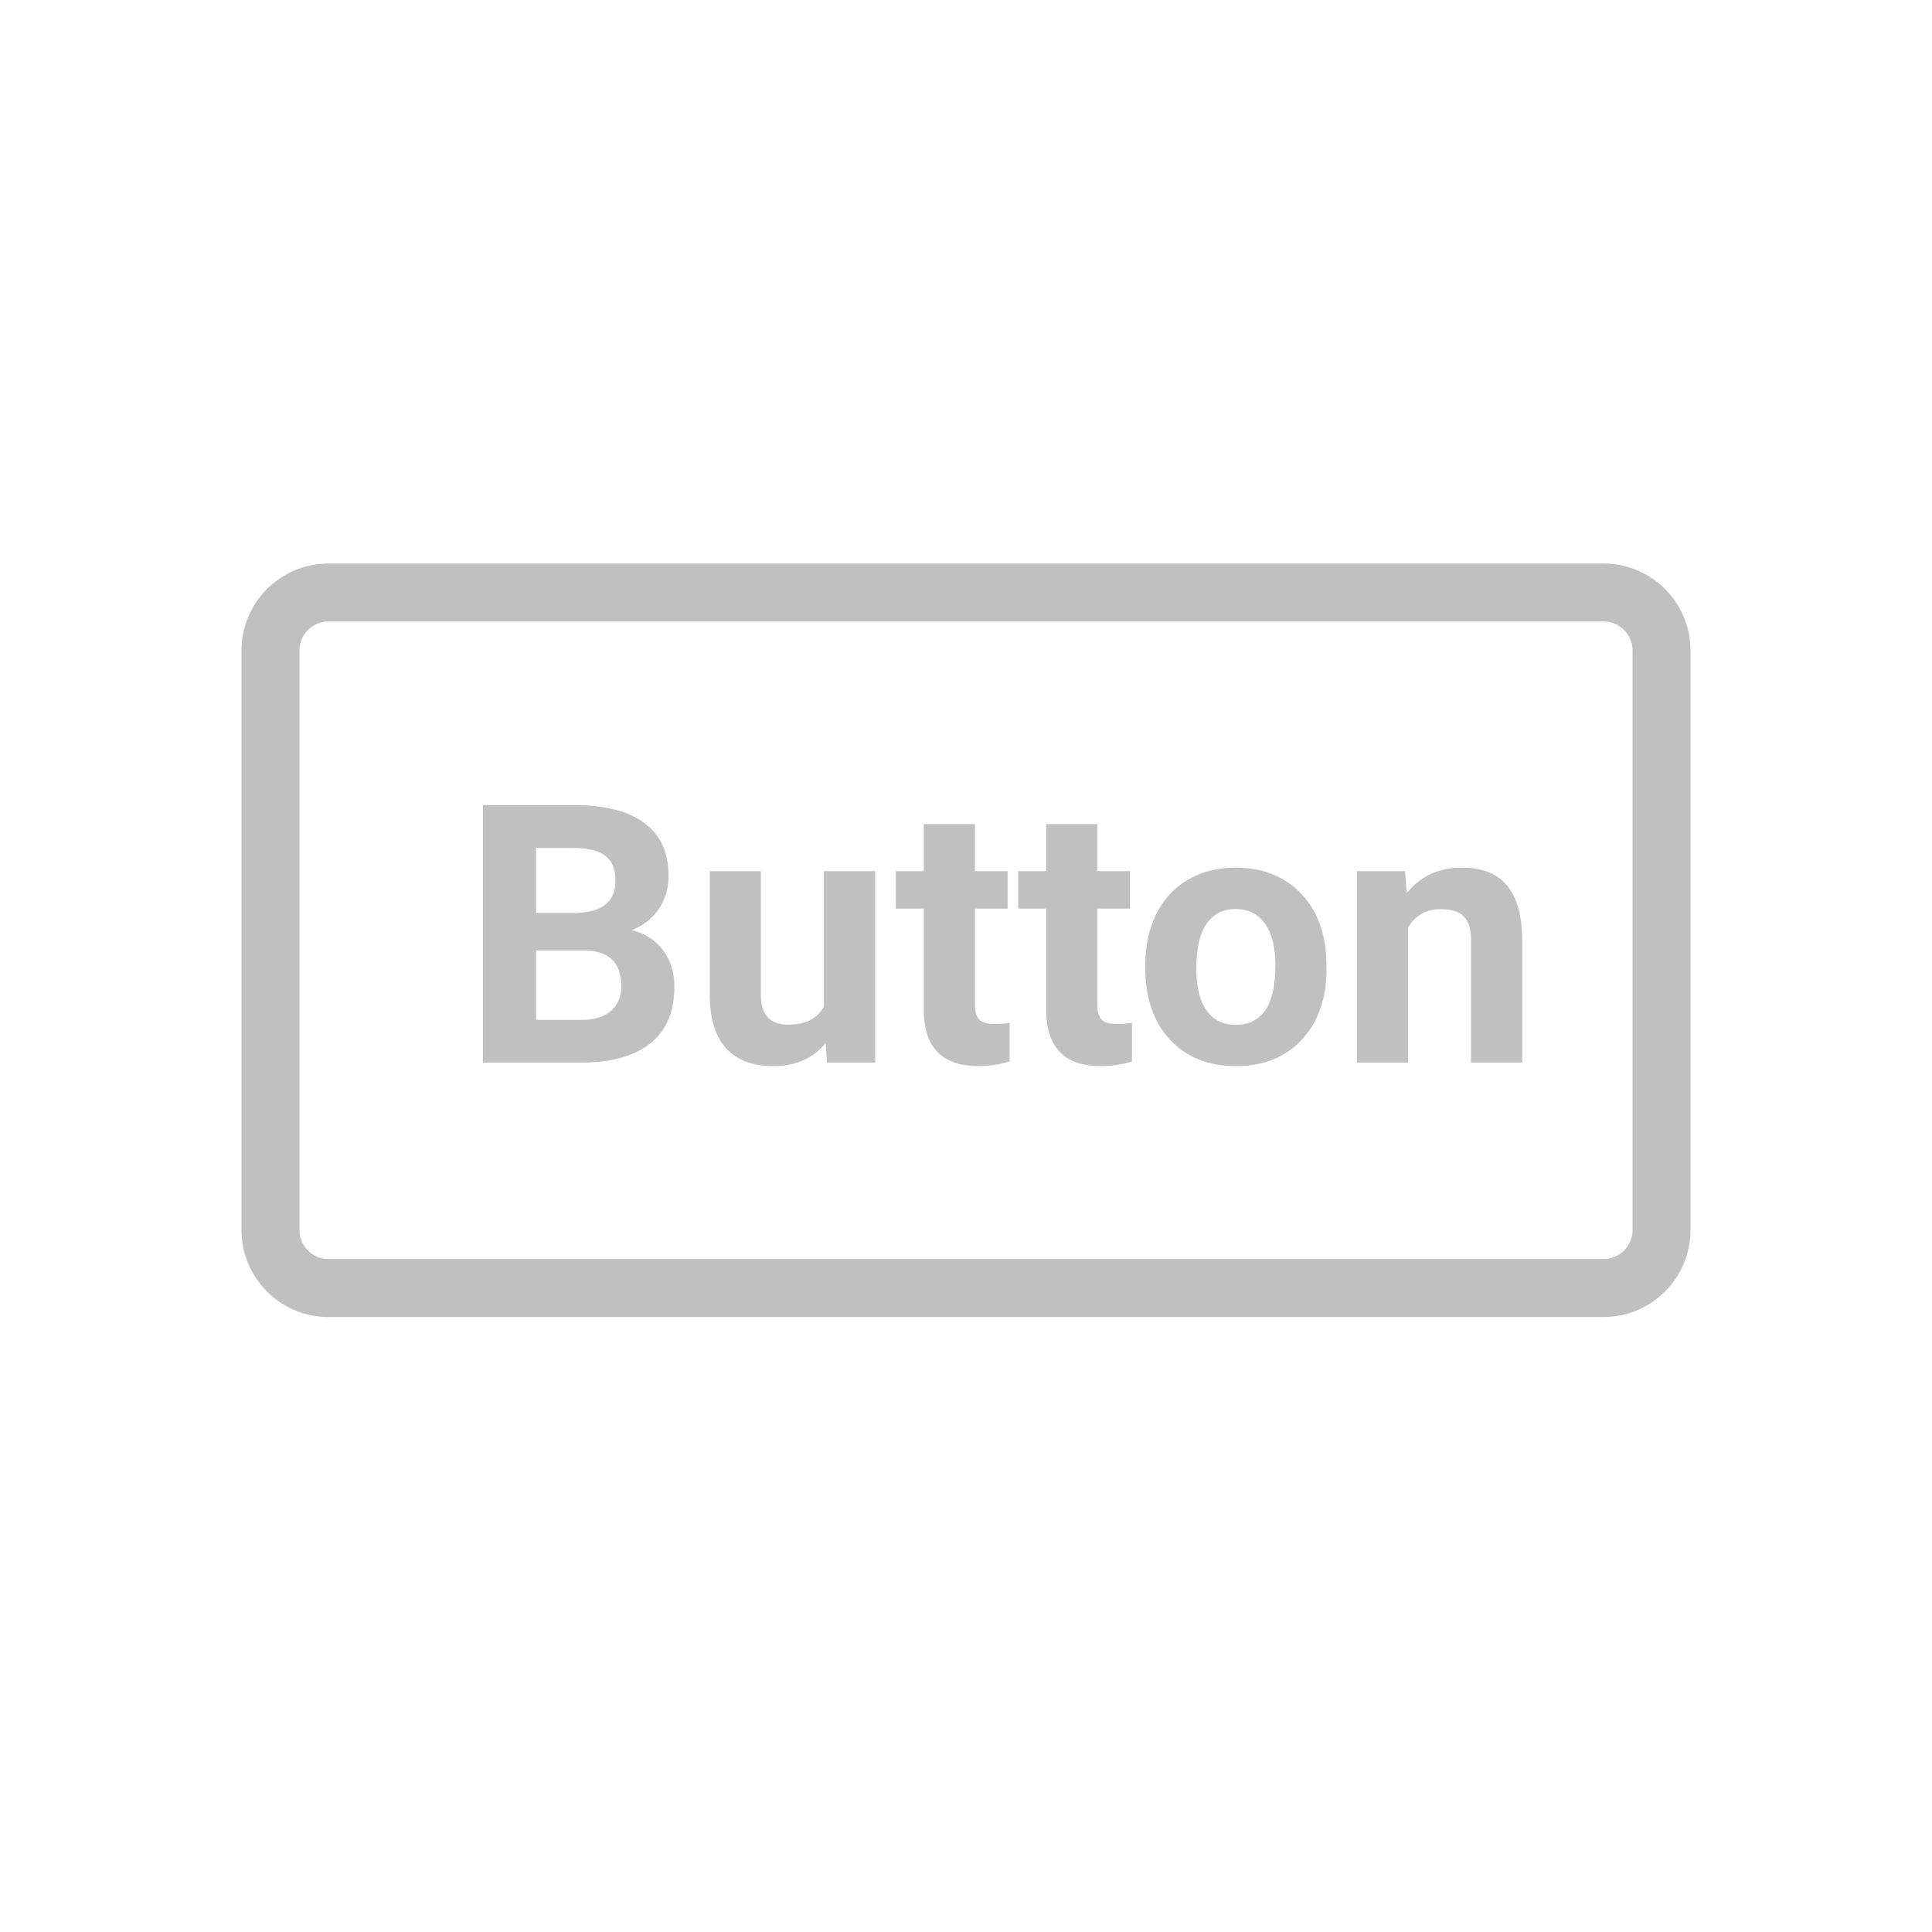<svg width="32" height="32" viewBox="0 0 32 32" fill="none" xmlns="http://www.w3.org/2000/svg">
<path fill-rule="evenodd" clip-rule="evenodd" d="M5.44 21.814H26.56C27.354 21.814 28 21.168 28 20.373V10.774C28 9.979 27.354 9.334 26.56 9.334H5.44C4.646 9.334 4 9.979 4 10.774V20.373C4 21.168 4.646 21.814 5.44 21.814ZM4.96 10.774C4.96 10.509 5.175 10.293 5.44 10.293H26.56C26.825 10.293 27.04 10.509 27.04 10.774V20.373C27.04 20.638 26.825 20.854 26.56 20.854H5.44C5.175 20.854 4.96 20.638 4.96 20.373V10.774ZM8 13.334V17.599H9.658C10.143 17.595 10.516 17.488 10.777 17.277C11.039 17.066 11.17 16.755 11.17 16.345C11.17 16.105 11.106 15.902 10.979 15.736C10.854 15.57 10.683 15.46 10.464 15.405C10.655 15.331 10.805 15.214 10.912 15.056C11.02 14.896 11.073 14.711 11.073 14.502C11.073 14.12 10.94 13.83 10.672 13.632C10.404 13.433 10.012 13.334 9.494 13.334H8ZM8.879 16.893V15.742H9.685C10.089 15.748 10.291 15.946 10.291 16.336C10.291 16.51 10.232 16.647 10.115 16.747C10 16.844 9.839 16.893 9.632 16.893H8.879ZM9.529 15.121H8.879V14.045H9.494C9.736 14.045 9.913 14.088 10.024 14.174C10.138 14.258 10.194 14.397 10.194 14.59C10.194 14.936 9.973 15.113 9.529 15.121ZM12.808 17.658C13.177 17.658 13.466 17.531 13.675 17.277L13.698 17.599H14.495V14.429H13.646V16.673C13.538 16.873 13.341 16.972 13.054 16.972C12.753 16.972 12.602 16.807 12.602 16.477V14.429H11.756V16.506C11.76 16.883 11.851 17.169 12.028 17.365C12.208 17.56 12.468 17.658 12.808 17.658ZM16.148 13.65V14.429H16.689V15.05H16.148V16.632C16.148 16.75 16.17 16.834 16.215 16.884C16.26 16.935 16.346 16.96 16.473 16.96C16.566 16.96 16.649 16.954 16.722 16.94V17.581C16.556 17.632 16.385 17.658 16.209 17.658C15.615 17.658 15.312 17.358 15.301 16.758V15.05H14.838V14.429H15.301V13.65H16.148ZM18.175 14.429V13.65H17.328V14.429H16.865V15.05H17.328V16.758C17.34 17.358 17.643 17.658 18.236 17.658C18.412 17.658 18.583 17.632 18.749 17.581V16.94C18.677 16.954 18.594 16.96 18.5 16.96C18.373 16.96 18.287 16.935 18.242 16.884C18.197 16.834 18.175 16.75 18.175 16.632V15.05H18.717V14.429H18.175ZM18.969 15.985C18.969 15.67 19.029 15.39 19.15 15.144C19.271 14.898 19.445 14.707 19.672 14.573C19.9 14.438 20.165 14.371 20.466 14.371C20.894 14.371 21.242 14.502 21.512 14.763C21.783 15.025 21.935 15.38 21.966 15.83L21.972 16.046C21.972 16.533 21.836 16.923 21.564 17.218C21.293 17.511 20.929 17.658 20.472 17.658C20.015 17.658 19.649 17.511 19.376 17.218C19.105 16.925 18.969 16.527 18.969 16.023V15.985ZM19.815 16.046C19.815 16.347 19.872 16.578 19.985 16.738C20.099 16.896 20.261 16.975 20.472 16.975C20.677 16.975 20.837 16.897 20.952 16.741C21.067 16.582 21.125 16.331 21.125 15.985C21.125 15.69 21.067 15.461 20.952 15.299C20.837 15.137 20.675 15.056 20.466 15.056C20.259 15.056 20.099 15.137 19.985 15.299C19.872 15.46 19.815 15.709 19.815 16.046ZM23.299 14.795L23.273 14.429H22.476V17.599H23.322V15.364C23.441 15.161 23.62 15.059 23.858 15.059C24.04 15.059 24.17 15.1 24.248 15.182C24.326 15.262 24.365 15.392 24.365 15.572V17.599H25.212V15.551C25.208 15.159 25.124 14.864 24.96 14.666C24.796 14.469 24.546 14.371 24.21 14.371C23.829 14.371 23.525 14.512 23.299 14.795Z" fill="#C0C0C0"/>
</svg>
